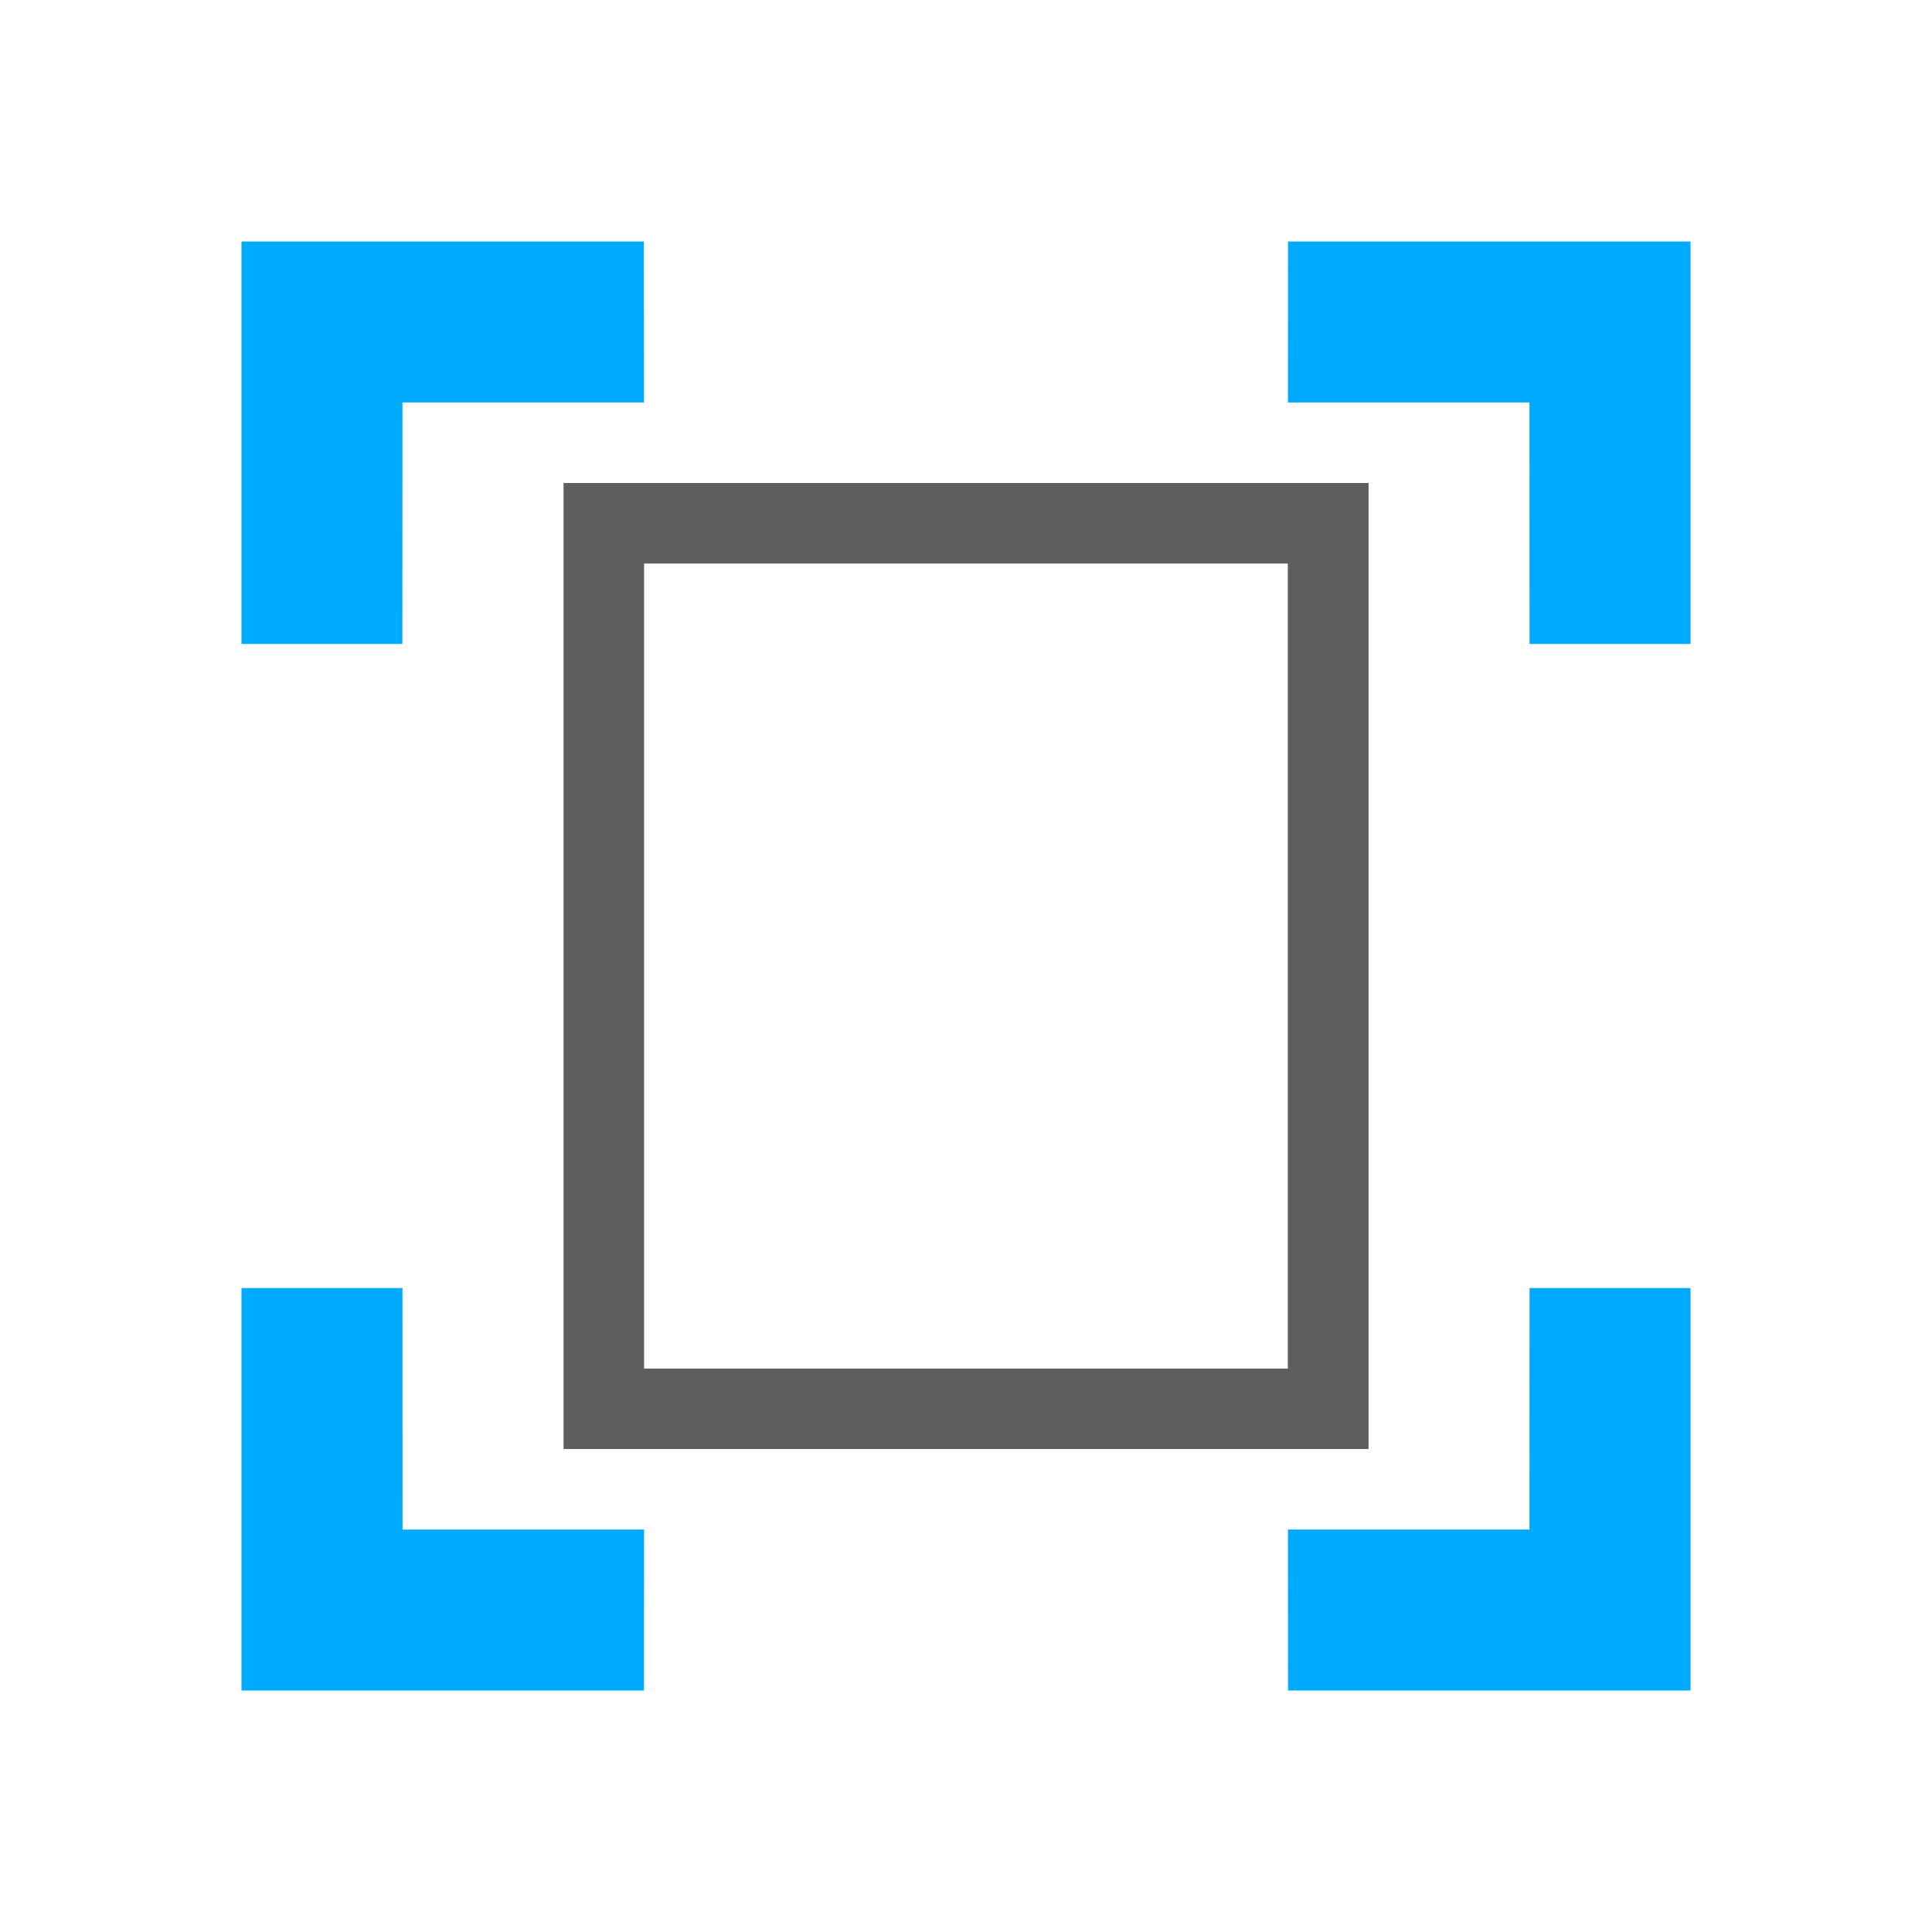 <?xml version="1.0" encoding="UTF-8" standalone="no"?>
<svg
   xmlns:dc="http://purl.org/dc/elements/1.1/"
   xmlns:cc="http://creativecommons.org/ns#"
   xmlns:rdf="http://www.w3.org/1999/02/22-rdf-syntax-ns#"
   xmlns:svg="http://www.w3.org/2000/svg"
   xmlns="http://www.w3.org/2000/svg"
   xmlns:sodipodi="http://sodipodi.sourceforge.net/DTD/sodipodi-0.dtd"
   xmlns:inkscape="http://www.inkscape.org/namespaces/inkscape"
   inkscape:version="1.0.1 (3bc2e813f5, 2020-09-07)"
   sodipodi:docname="zoom-fit-page-symbolic.svg"
   viewBox="0 0 16 16"
   height="16"
   width="16"
   id="svg1"
   version="1.1">
  <defs
     id="defs4742">
    <inkscape:path-effect
       effect="join_type"
       id="path-effect885"
       is_visible="true"
       lpeversion="1"
       linecap_type="square"
       line_width="0.67"
       linejoin_type="extrp_arc"
       miter_limit="100"
       attempt_force_join="true" />
    <inkscape:path-effect
       effect="mirror_symmetry"
       start_point="8.333,1.667"
       end_point="8.333,5"
       center_point="8.333,3.333"
       id="path-effect840"
       is_visible="true"
       lpeversion="1"
       mode="free"
       discard_orig_path="false"
       fuse_paths="false"
       oposite_fuse="false"
       split_items="false" />
    <inkscape:path-effect
       effect="mirror_symmetry"
       start_point="9.333,8.333"
       end_point="6.667,8.333"
       center_point="8,8.333"
       id="path-effect842"
       is_visible="true"
       lpeversion="1"
       mode="free"
       discard_orig_path="false"
       fuse_paths="false"
       oposite_fuse="false"
       split_items="false" />
    <inkscape:path-effect
       effect="mirror_symmetry"
       start_point="8.667,1.667"
       end_point="8.667,5"
       center_point="8.667,3.333"
       id="path-effect869"
       is_visible="true"
       lpeversion="1"
       mode="free"
       discard_orig_path="false"
       fuse_paths="false"
       oposite_fuse="false"
       split_items="false" />
    <inkscape:path-effect
       effect="mirror_symmetry"
       start_point="9.333,8.667"
       end_point="6.667,8.667"
       center_point="8,8.667"
       id="path-effect871"
       is_visible="true"
       lpeversion="1"
       mode="free"
       discard_orig_path="false"
       fuse_paths="false"
       oposite_fuse="false"
       split_items="false" />
  </defs>
  <style
     id="s0">
.success { fill:#009909; }
.warning { fill:#FF1990; }
.error { fill:#00AAFF; }
</style>
  <style
     id="s2">
@import '../../highlights.css';
</style>
  <sodipodi:namedview
     inkscape:document-rotation="0"
     inkscape:current-layer="svg1"
     inkscape:window-maximized="1"
     inkscape:window-y="-9"
     inkscape:window-x="-9"
     inkscape:window-height="1013"
     inkscape:window-width="1920"
     inkscape:cy="7.5080456"
     inkscape:cx="17.821455"
     inkscape:zoom="38.032665"
     showgrid="true"
     id="namedview"
     guidetolerance="10"
     gridtolerance="10"
     objecttolerance="10">
    <inkscape:grid
       id="grid"
       type="xygrid"
       spacingx="0.667"
       spacingy="0.667" />
  </sodipodi:namedview>
  <path
     sodipodi:nodetypes="cccccccccc"
     inkscape:connector-curvature="0"
     id="path10466"
     d="M 4.667,4 V 12 l 6.667,0 V 4 Z m 0.667,0.667 5.331,0 v 6.667 l -5.331,0 z"
     class="base"
     style="opacity:0.9;fill:#4d4d4d;stroke-width:3.78" />
  <path
     id="rect905"
     d="m 2.667,2.667 1e-5,3.333 H 3.999 L 4,4 6,4 5.999,2.667 Z m 12,0 -10e-6,3.333 h -1.333 l -6.41e-4,-2 -2,-9e-7 6.51e-4,-1.333 z m -12,12 1e-5,-3.333 h 1.333 l 6.411e-4,2 2,10e-7 -6.511e-4,1.333 z m 12,0 -10e-6,-3.333 h -1.333 l -6.41e-4,2 -2,10e-7 6.51e-4,1.333 z"
     transform="translate(-0.667,-0.667)"
     class="error"
     sodipodi:nodetypes="ccccccc"
     inkscape:path-effect="#path-effect869;#path-effect871"
     inkscape:original-d="m 2.66668,2.66668 1e-5,3.33335 H 3.9993723 L 4.0000134,4.0000209 6.00004,4.00002 5.9993889,2.6666791 Z"
     style="fill:#00aaff" />
</svg>
